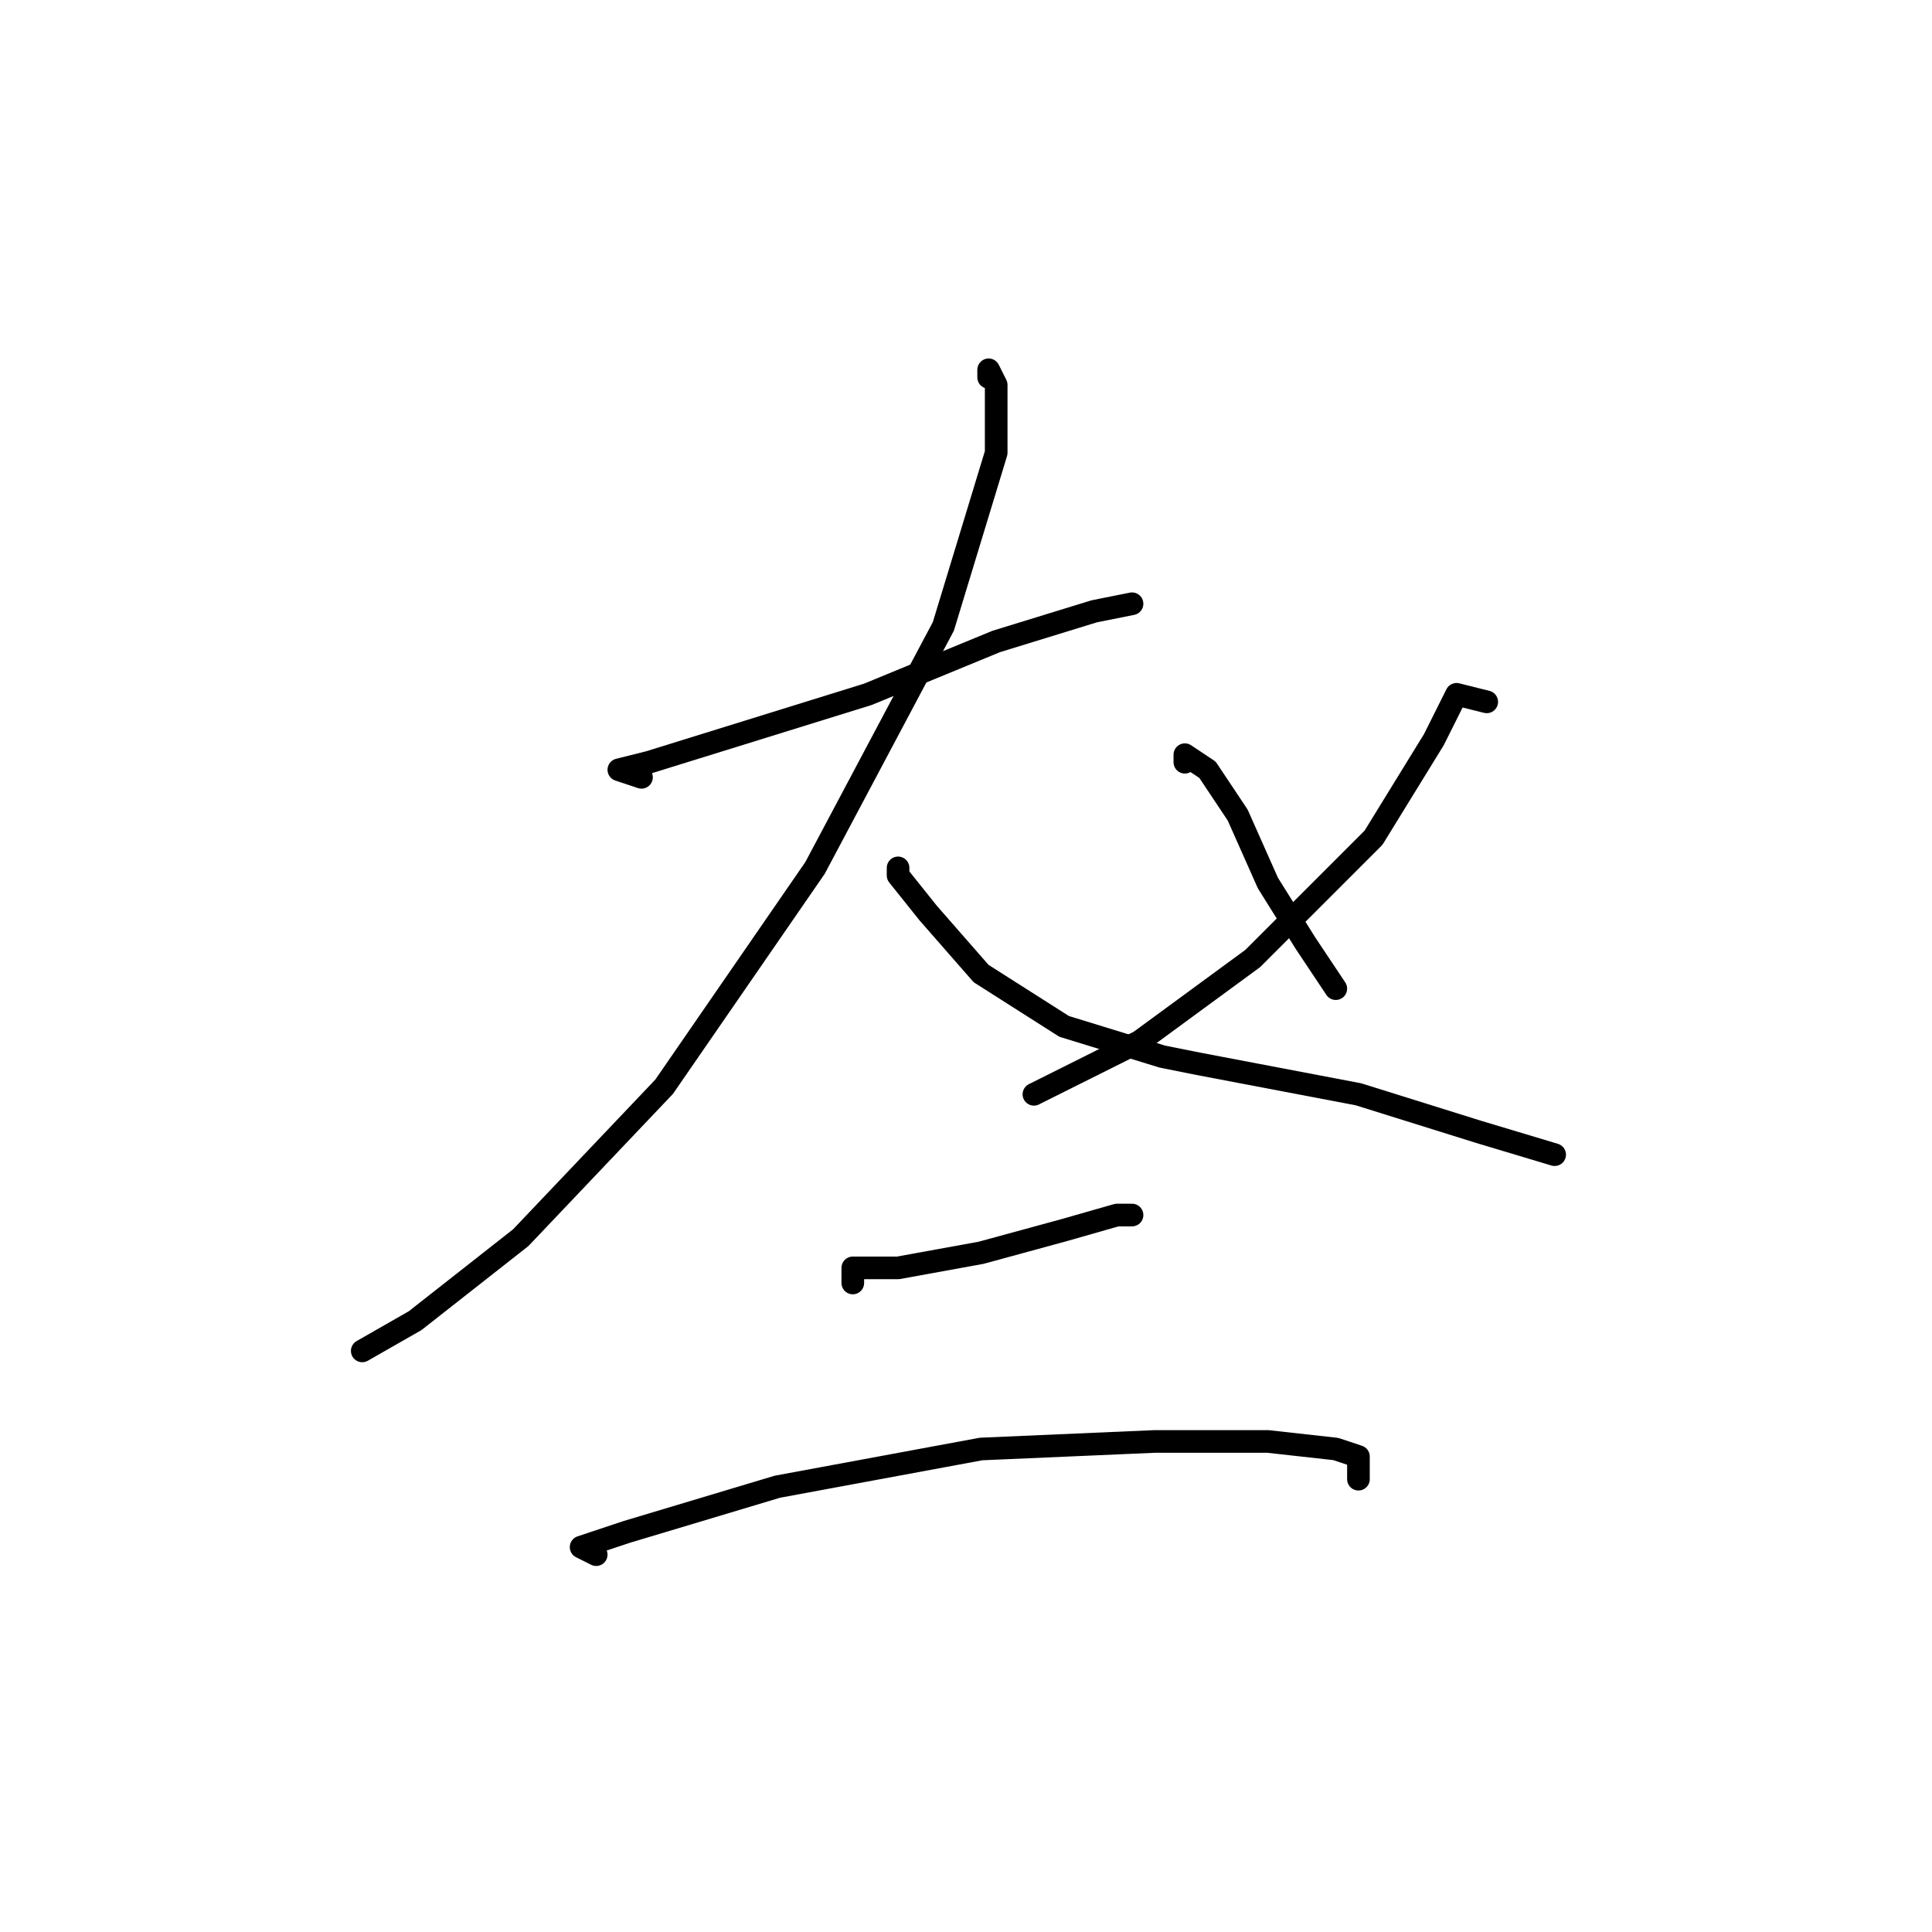 <?xml version="1.0" standalone="no"?>
    <svg width="256" height="256" xmlns="http://www.w3.org/2000/svg" version="1.1">
    <polyline stroke="black" stroke-width="3" stroke-linecap="round" fill="transparent" stroke-linejoin="round" points="85 103 82 102 86 101 115 92 132 85 145 81 150 80 150 80 " />
        <polyline stroke="black" stroke-width="3" stroke-linecap="round" fill="transparent" stroke-linejoin="round" points="131 50 131 49 132 51 132 60 125 83 108 115 88 144 69 164 55 175 48 179 48 179 " />
        <polyline stroke="black" stroke-width="3" stroke-linecap="round" fill="transparent" stroke-linejoin="round" points="119 116 119 115 119 116 123 121 130 129 141 136 154 140 159 141 180 145 196 150 206 153 206 153 " />
        <polyline stroke="black" stroke-width="3" stroke-linecap="round" fill="transparent" stroke-linejoin="round" points="197 93 193 92 190 98 182 111 166 127 151 138 139 144 137 145 137 145 " />
        <polyline stroke="black" stroke-width="3" stroke-linecap="round" fill="transparent" stroke-linejoin="round" points="157 101 157 100 160 102 164 108 168 117 173 125 177 131 177 131 " />
        <polyline stroke="black" stroke-width="3" stroke-linecap="round" fill="transparent" stroke-linejoin="round" points="113 170 113 168 119 168 130 166 141 163 148 161 150 161 150 161 " />
        <polyline stroke="black" stroke-width="3" stroke-linecap="round" fill="transparent" stroke-linejoin="round" points="79 206 77 205 83 203 103 197 130 192 153 191 168 191 177 192 180 193 180 196 180 196 " />
        </svg>